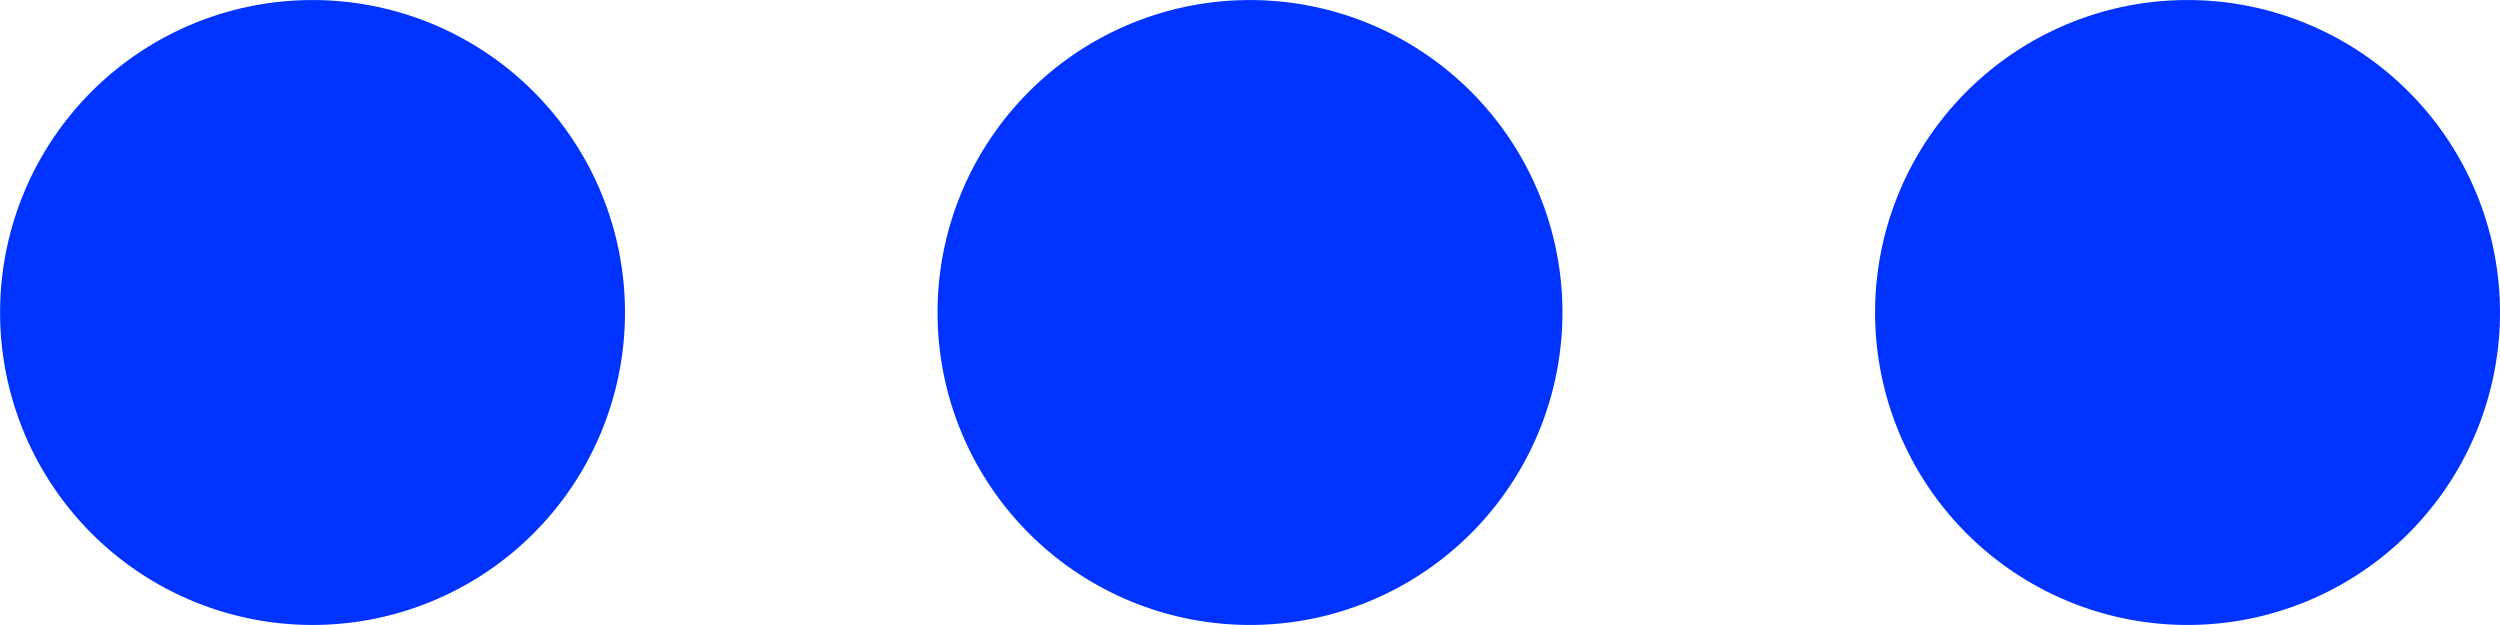 <svg xmlns="http://www.w3.org/2000/svg" width="26.9" height="6.725" viewBox="0 0 26.9 6.725">
  <g id="_3_Blue_Dot" data-name="3 Blue Dot" transform="translate(26.9) rotate(90)">
    <g id="Group_8903" data-name="Group 8903" transform="translate(0 0)">
      <path id="Path_5954" data-name="Path 5954" d="M5.74.985a3.362,3.362,0,1,1-4.755,0,3.362,3.362,0,0,1,4.755,0" fill="#03f"/>
      <path id="Path_5955" data-name="Path 5955" d="M5.74.985a3.362,3.362,0,1,1-4.755,0,3.362,3.362,0,0,1,4.755,0" transform="translate(0 10.088)" fill="#03f"/>
      <path id="Path_5956" data-name="Path 5956" d="M5.74.985a3.362,3.362,0,1,1-4.755,0,3.362,3.362,0,0,1,4.755,0" transform="translate(0 20.175)" fill="#03f"/>
    </g>
  </g>
</svg>
